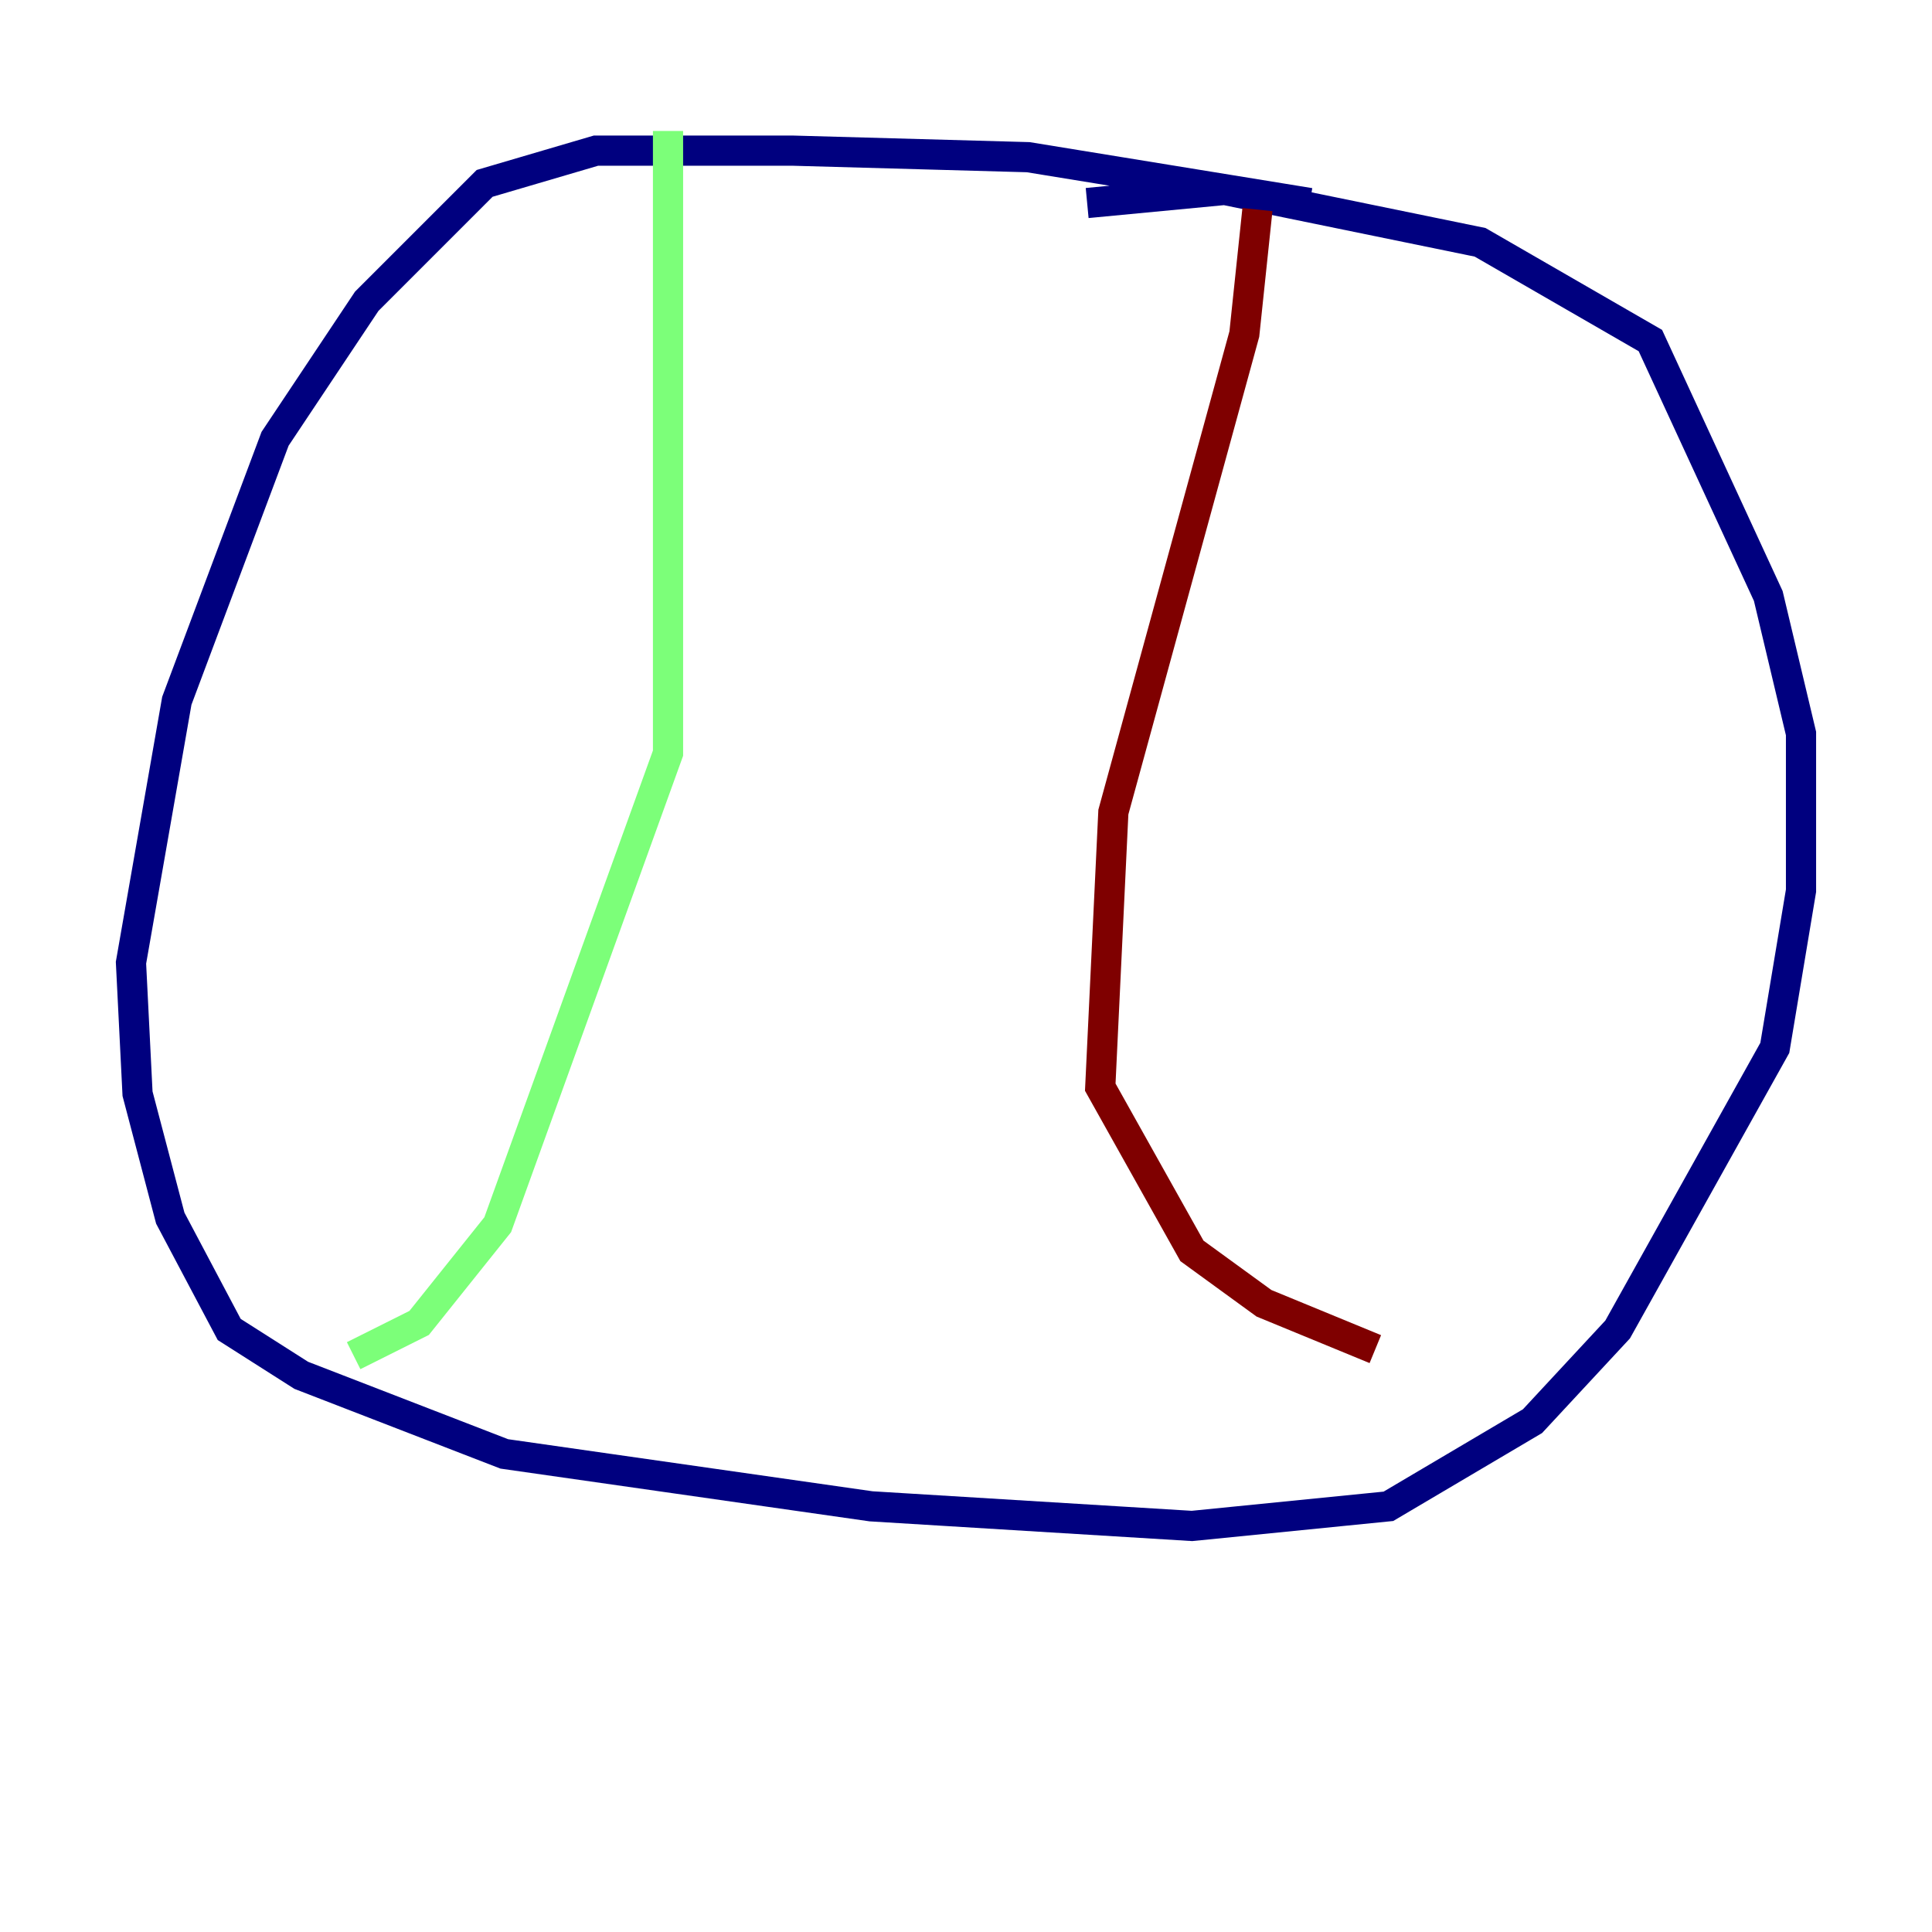 <?xml version="1.0" encoding="utf-8" ?>
<svg baseProfile="tiny" height="128" version="1.2" viewBox="0,0,128,128" width="128" xmlns="http://www.w3.org/2000/svg" xmlns:ev="http://www.w3.org/2001/xml-events" xmlns:xlink="http://www.w3.org/1999/xlink"><defs /><polyline fill="none" points="86.78,13.451 68.122,10.414 52.502,9.98 39.485,9.98 32.108,12.149 24.298,19.959 18.224,29.071 11.715,46.427 8.678,63.783 9.112,72.461 11.281,80.705 15.186,88.081 19.959,91.119 33.41,96.325 57.709,99.797 78.969,101.098 91.986,99.797 101.532,94.156 107.173,88.081 117.586,69.424 119.322,59.01 119.322,48.597 117.153,39.485 109.342,22.563 98.061,16.054 81.139,12.583 72.027,13.451" stroke="#00007f" stroke-width="2" /><polyline fill="none" points="44.258,8.678 44.258,49.898 32.976,81.139 27.77,87.647 23.43,89.817" stroke="#7cff79" stroke-width="2" /><polyline fill="none" points="83.308,13.885 82.441,22.129 73.763,53.803 72.895,72.027 78.969,82.875 83.742,86.346 91.119,89.383" stroke="#7f0000" stroke-width="2" /></svg>